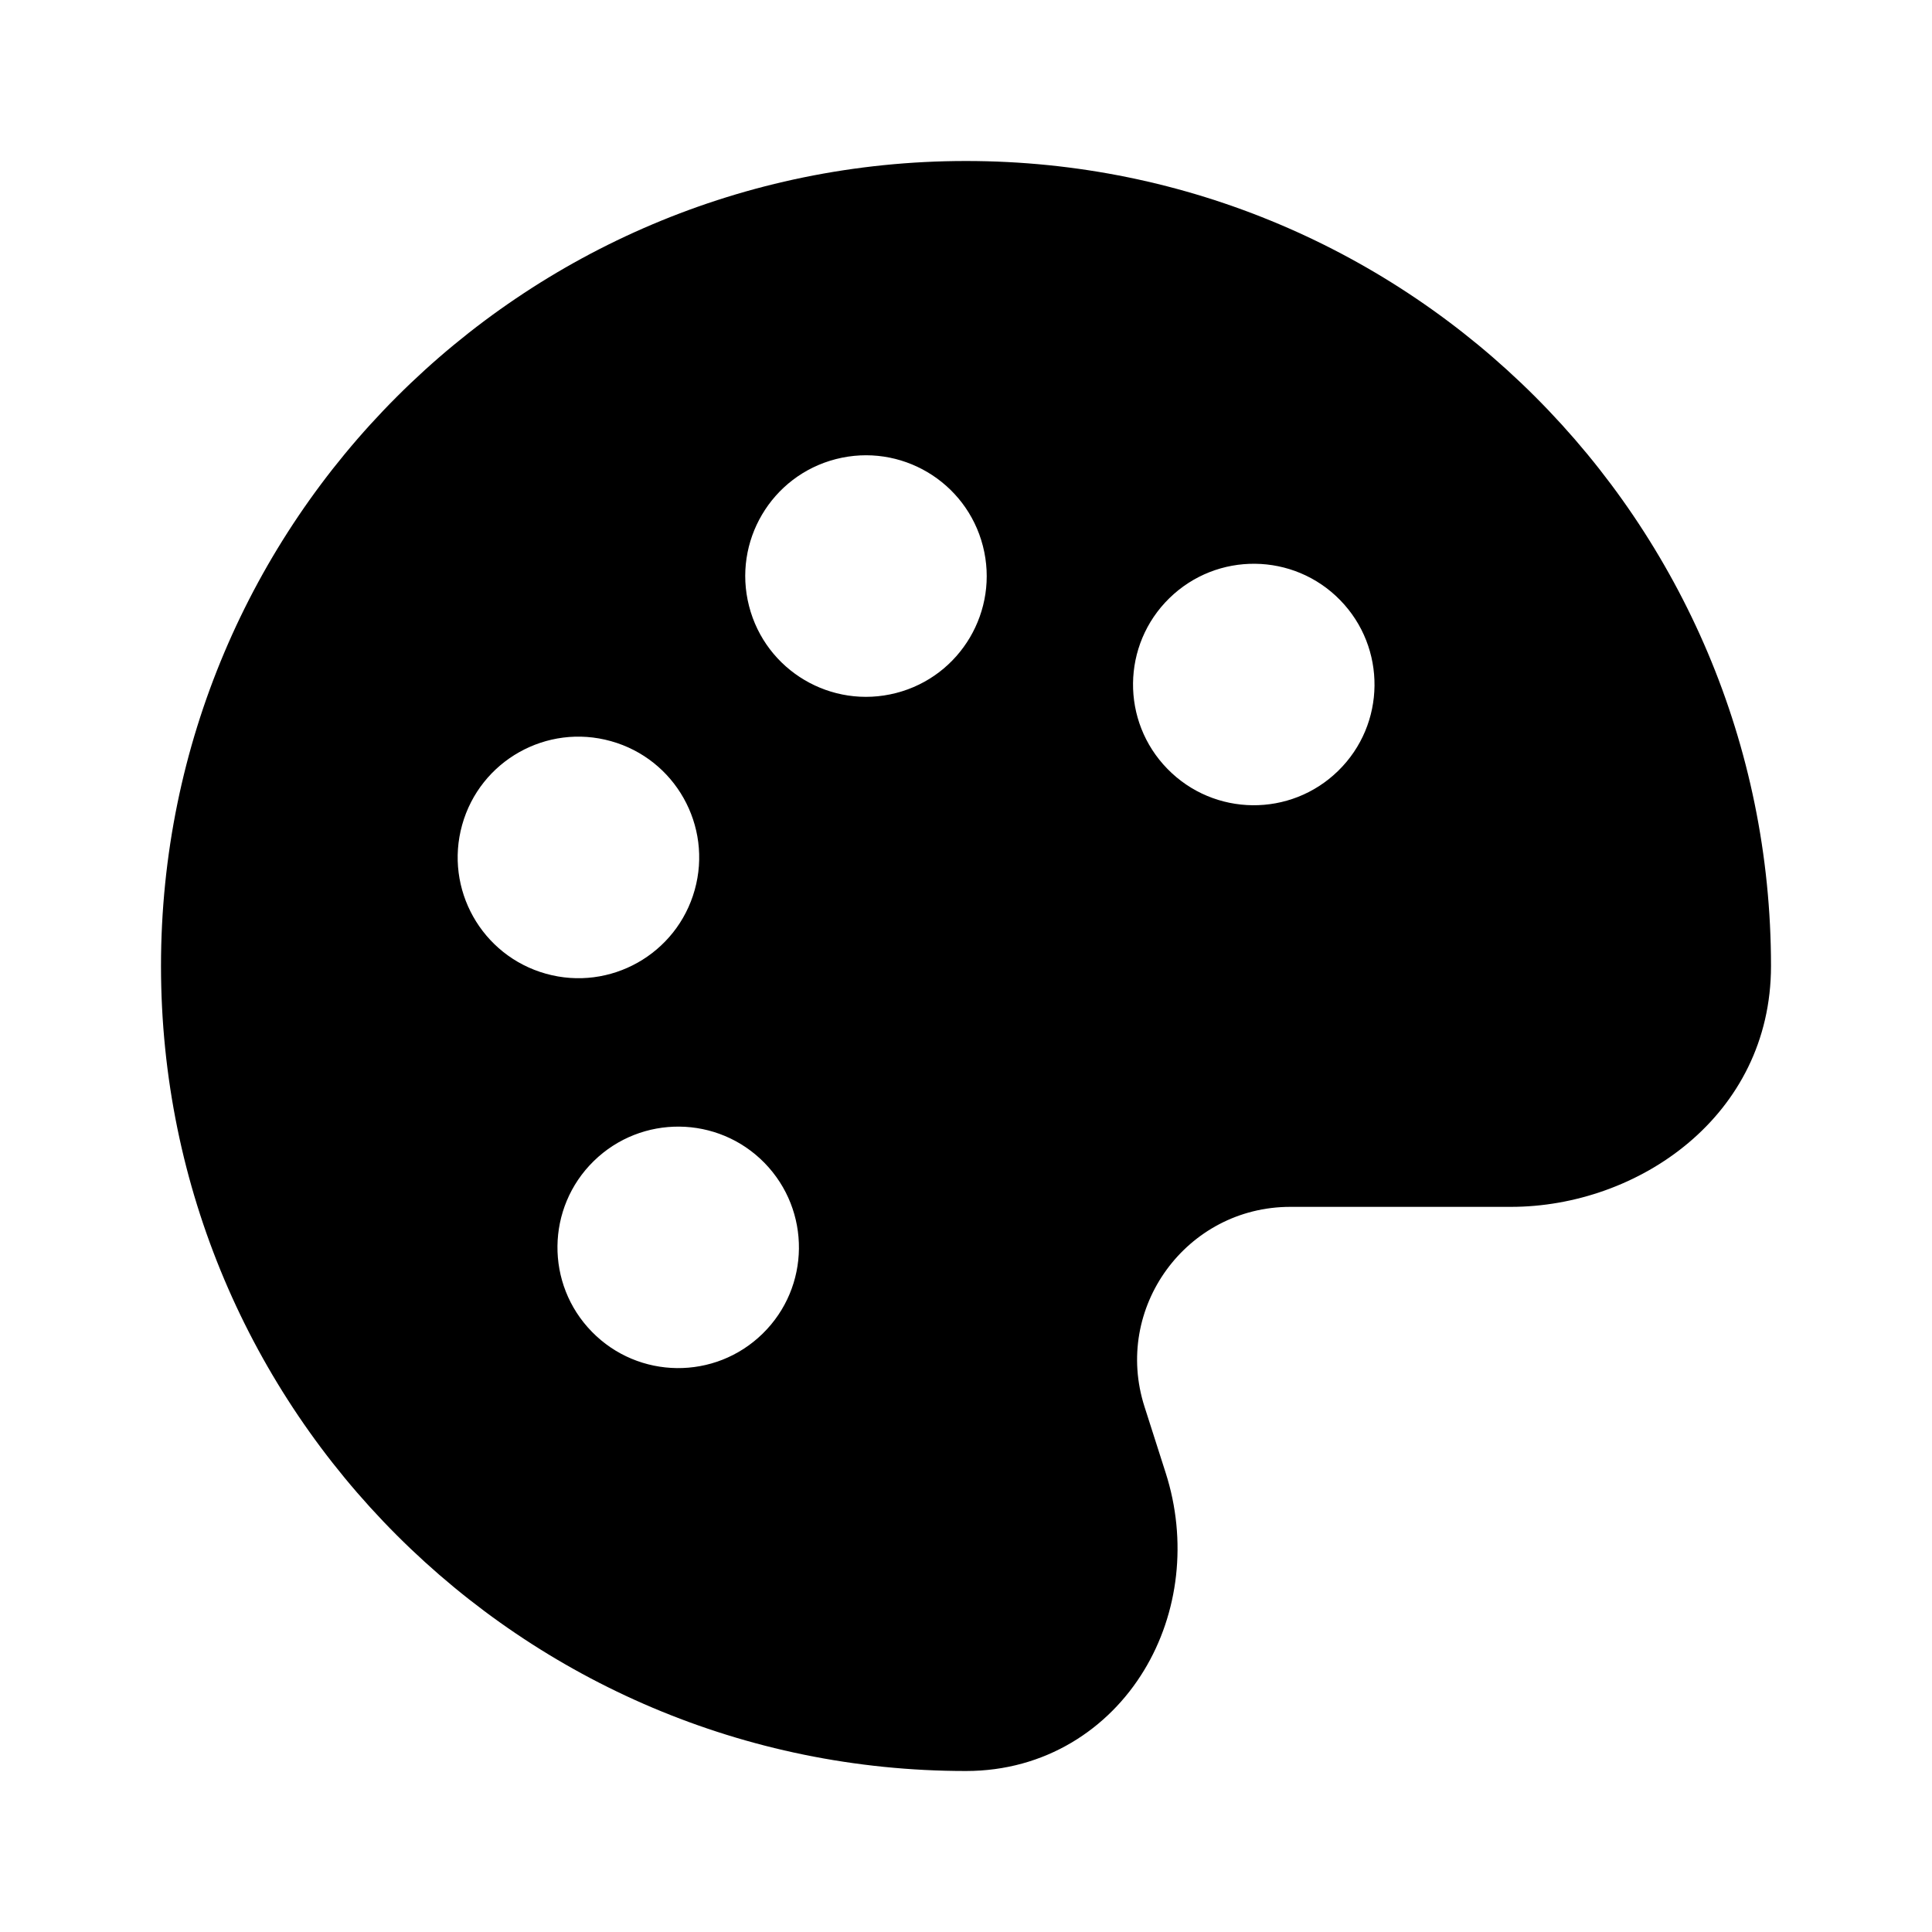 <svg width="24" height="24" viewBox="0 0 24 24" fill="none" xmlns="http://www.w3.org/2000/svg">
<path fill-rule="evenodd" clip-rule="evenodd" d="M2 12C2 6.477 6.477 2 12 2C17.523 2 22 6.477 22 12C22 13.867 20.345 14.992 18.77 14.992H16.029C14.739 14.992 13.823 16.248 14.218 17.476L14.48 18.295C14.751 19.139 14.643 20.041 14.211 20.751C13.769 21.479 12.985 22 12 22C6.477 22 2 17.523 2 12ZM12.21 6.783C12.416 7.585 11.933 8.403 11.131 8.609C10.328 8.815 9.511 8.332 9.305 7.529C9.099 6.727 9.582 5.909 10.384 5.703C11.187 5.497 12.004 5.981 12.21 6.783ZM7.59 9.207C8.388 9.43 8.853 10.258 8.63 11.055C8.407 11.853 7.579 12.319 6.782 12.096C5.984 11.873 5.518 11.045 5.741 10.247C5.964 9.449 6.792 8.983 7.59 9.207ZM9.497 14.446C8.918 13.854 7.968 13.844 7.376 14.423C6.784 15.002 6.773 15.952 7.353 16.544C7.932 17.136 8.882 17.147 9.474 16.567C10.066 15.988 10.076 15.039 9.497 14.446ZM16.624 9.575C16.032 10.155 15.082 10.144 14.503 9.552C13.923 8.96 13.934 8.01 14.526 7.431C15.118 6.852 16.068 6.862 16.647 7.454C17.226 8.046 17.216 8.996 16.624 9.575Z" fill="black"/>
</svg>
